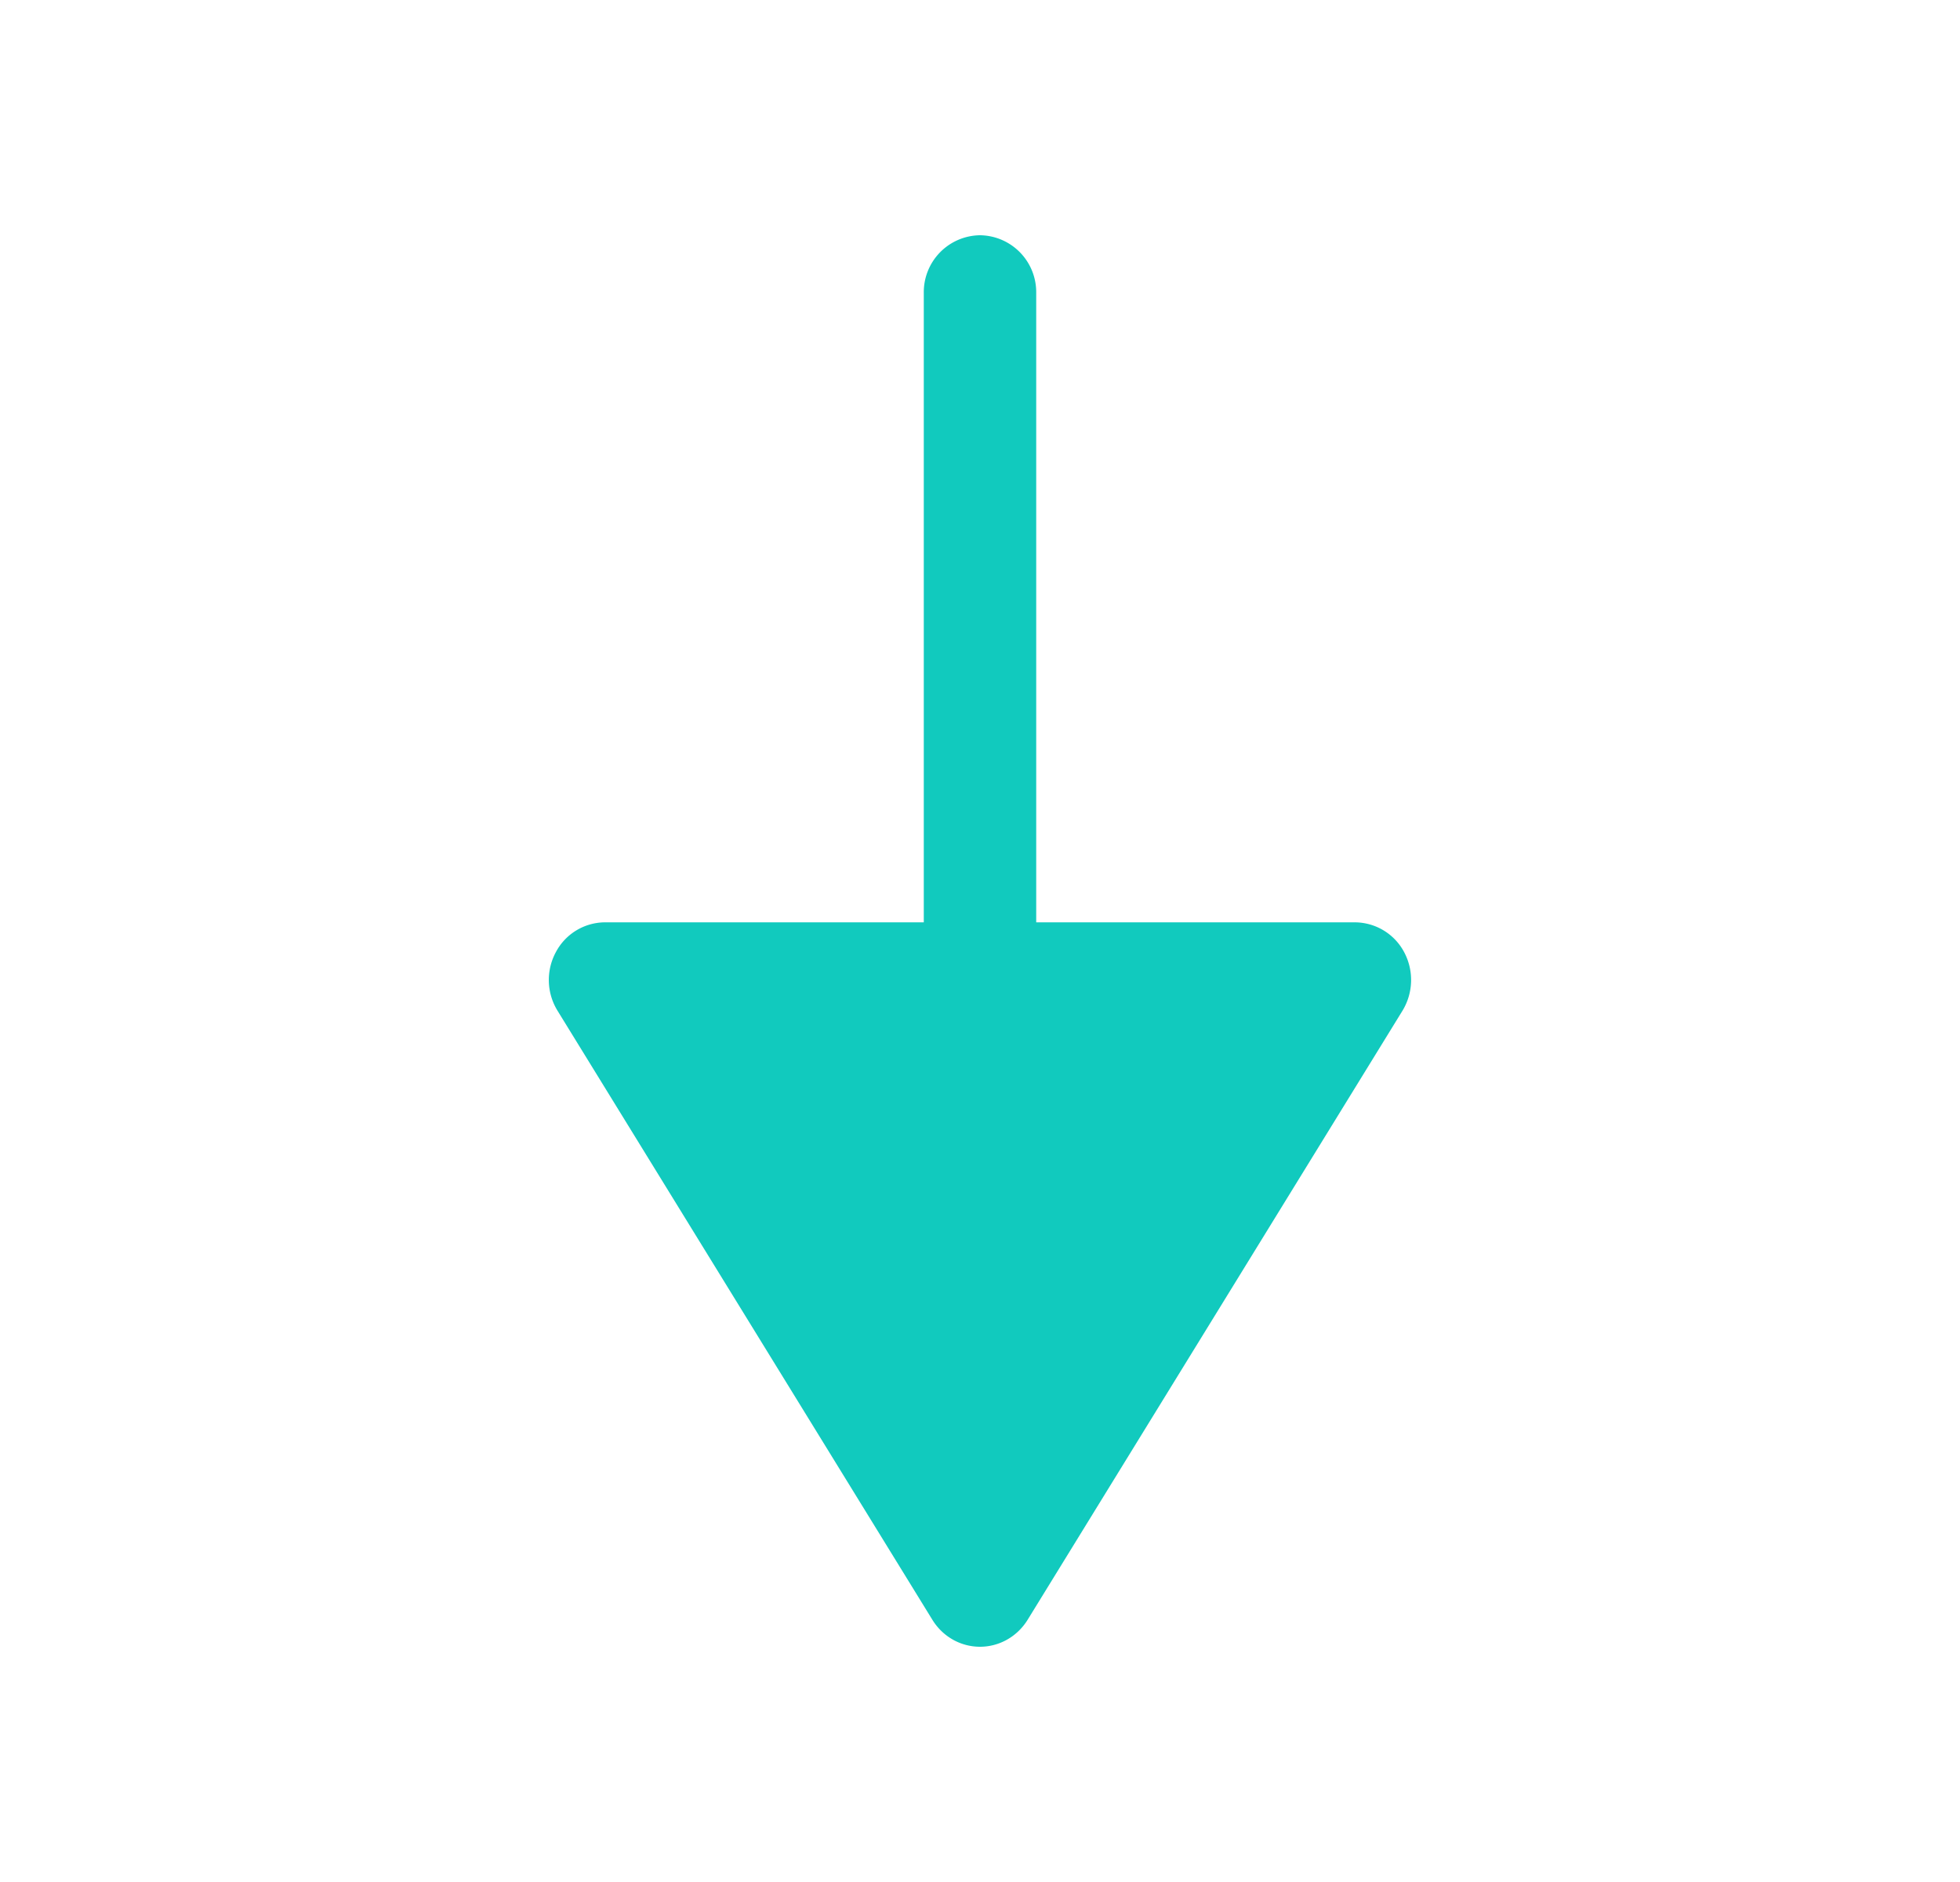 <svg width="25" height="24" fill="none" xmlns="http://www.w3.org/2000/svg"><path d="M17.91 12.142a.715.715 0 0 0-.627-.38h-4.066V3.734A.726.726 0 0 0 12.5 3a.726.726 0 0 0-.717.734v8.028H7.717a.712.712 0 0 0-.627.38.748.748 0 0 0 .02.745l4.783 7.77c.132.214.36.343.607.343s.475-.13.607-.343l4.783-7.77a.754.754 0 0 0 .02-.745Z" fill="#11CABE"/></svg>